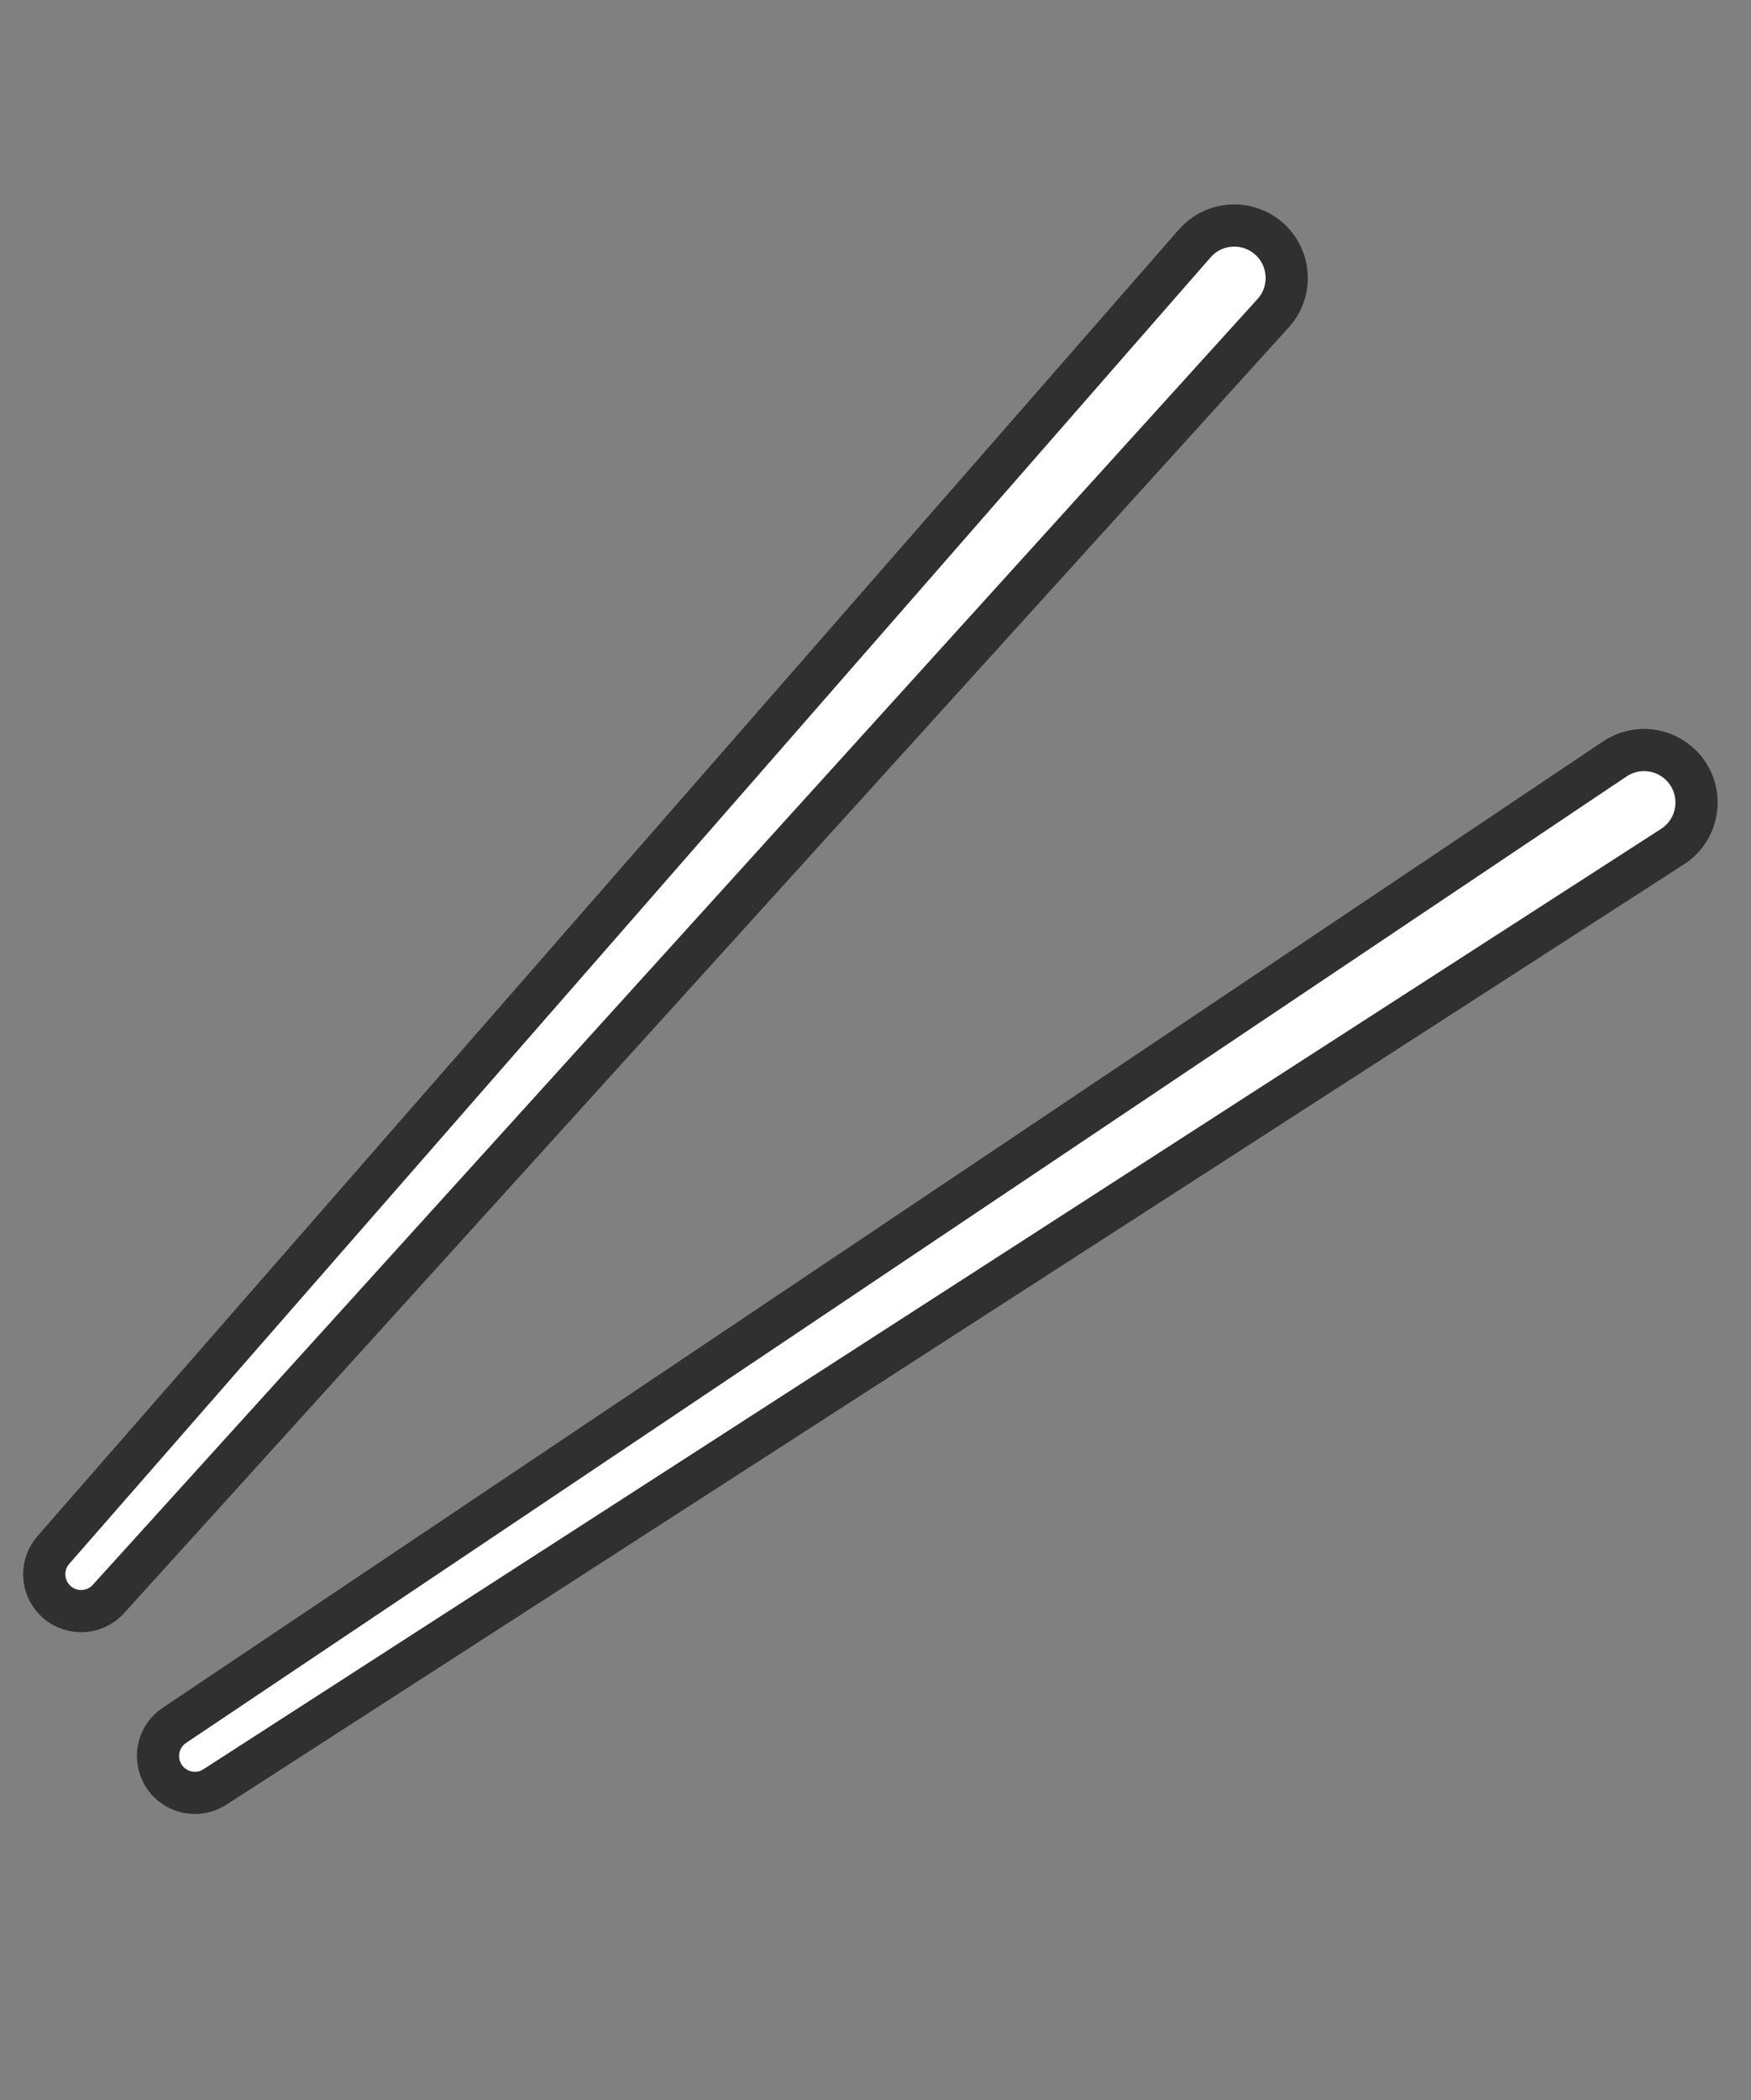 <svg width="166" height="199" viewBox="0 0 166 199" fill="none" xmlns="http://www.w3.org/2000/svg">
<rect x="0" y="0" width="166" height="199" fill="#808080" stroke="none"/>
<path d="M113.265 23.069L5.058 146.88C3.901 148.204 3.908 150.182 5.075 151.498C6.455 153.054 8.881 153.067 10.278 151.526L120.695 29.682C122.824 27.334 122.242 23.62 119.497 22.035C117.439 20.847 114.828 21.28 113.265 23.069Z" fill="white" stroke="#303030" stroke-width="4"/>
<path d="M153.092 71.916L16.528 163.502C15.067 164.482 14.562 166.394 15.349 167.967C16.279 169.828 18.619 170.468 20.367 169.341L158.558 80.227C161.222 78.51 161.621 74.772 159.379 72.53C157.699 70.85 155.065 70.593 153.092 71.916Z" fill="white" stroke="#303030" stroke-width="4"/>
</svg>
